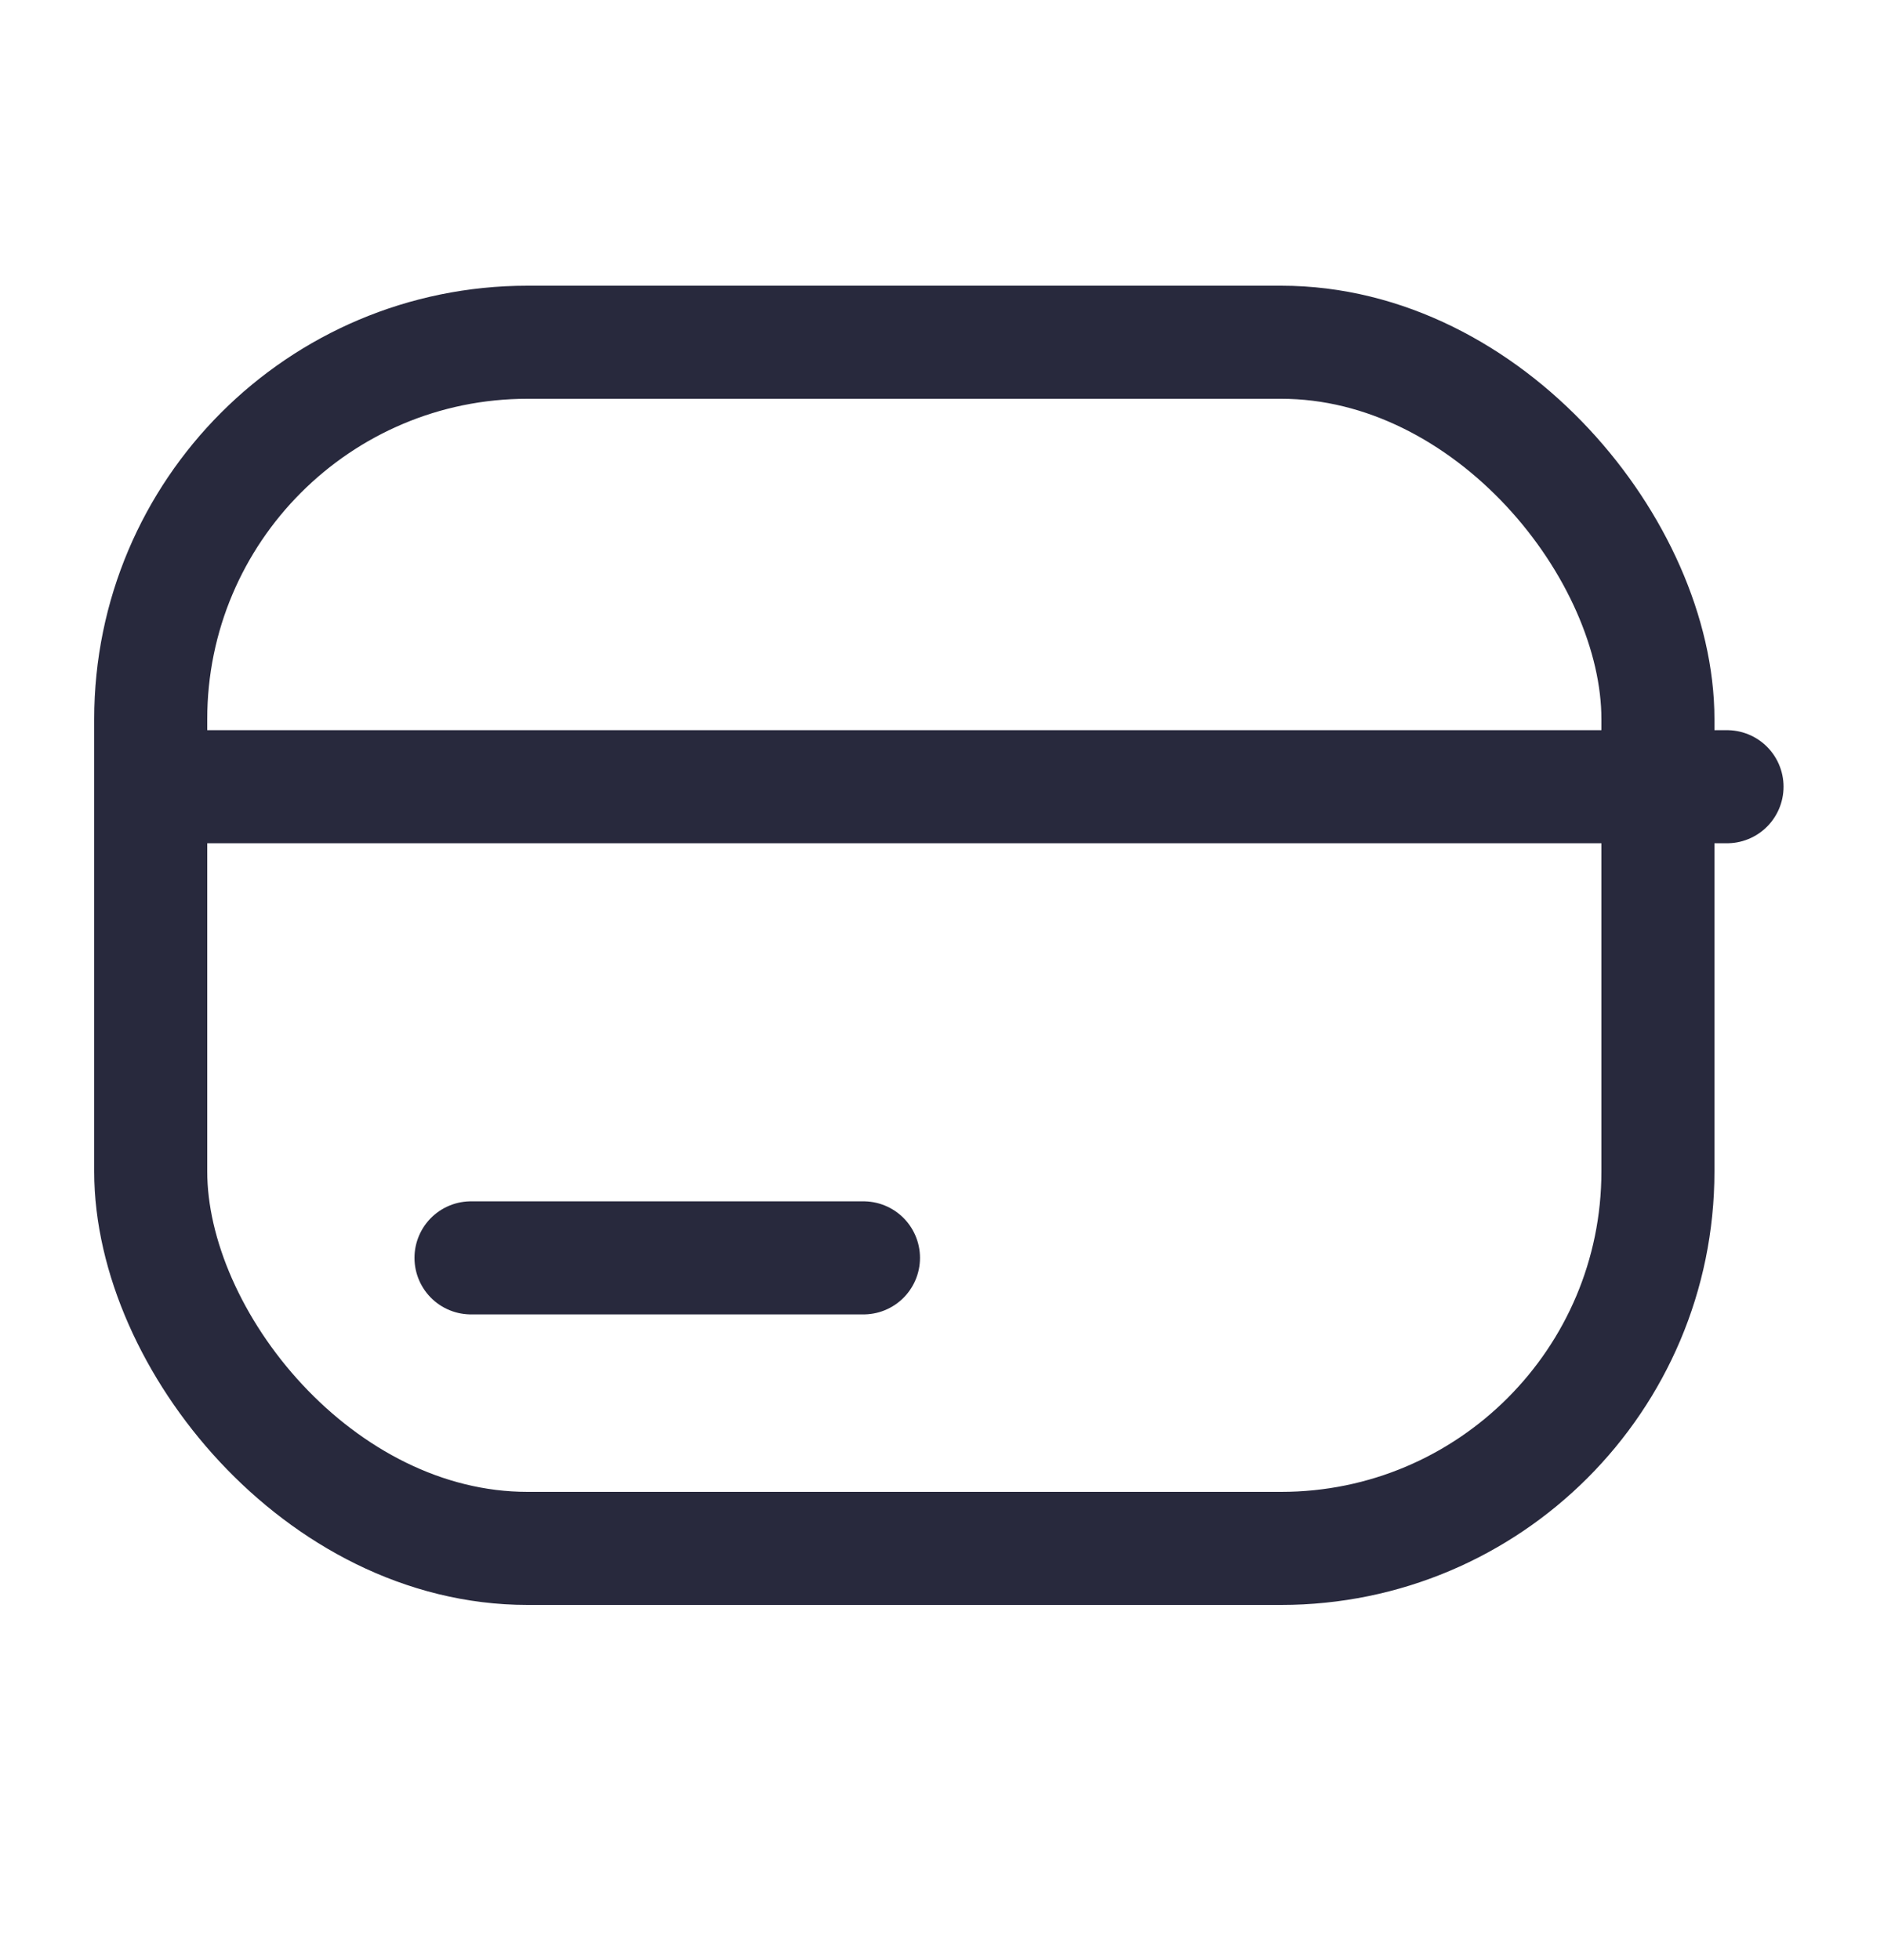 <svg width="25" height="26" viewBox="0 0 25 26" fill="none" xmlns="http://www.w3.org/2000/svg">
<rect x="2" y="4.54" width="20" height="16" rx="5" stroke="#28293D" stroke-width="1.5"/>
<path d="M2.083 10.436H22.917" stroke="#28293D" stroke-width="1.5" stroke-linecap="round" stroke-linejoin="round"/>
<path d="M6.25 16.686H11.458" stroke="#28293D" stroke-width="1.5" stroke-linecap="round" stroke-linejoin="round"/>
</svg>

